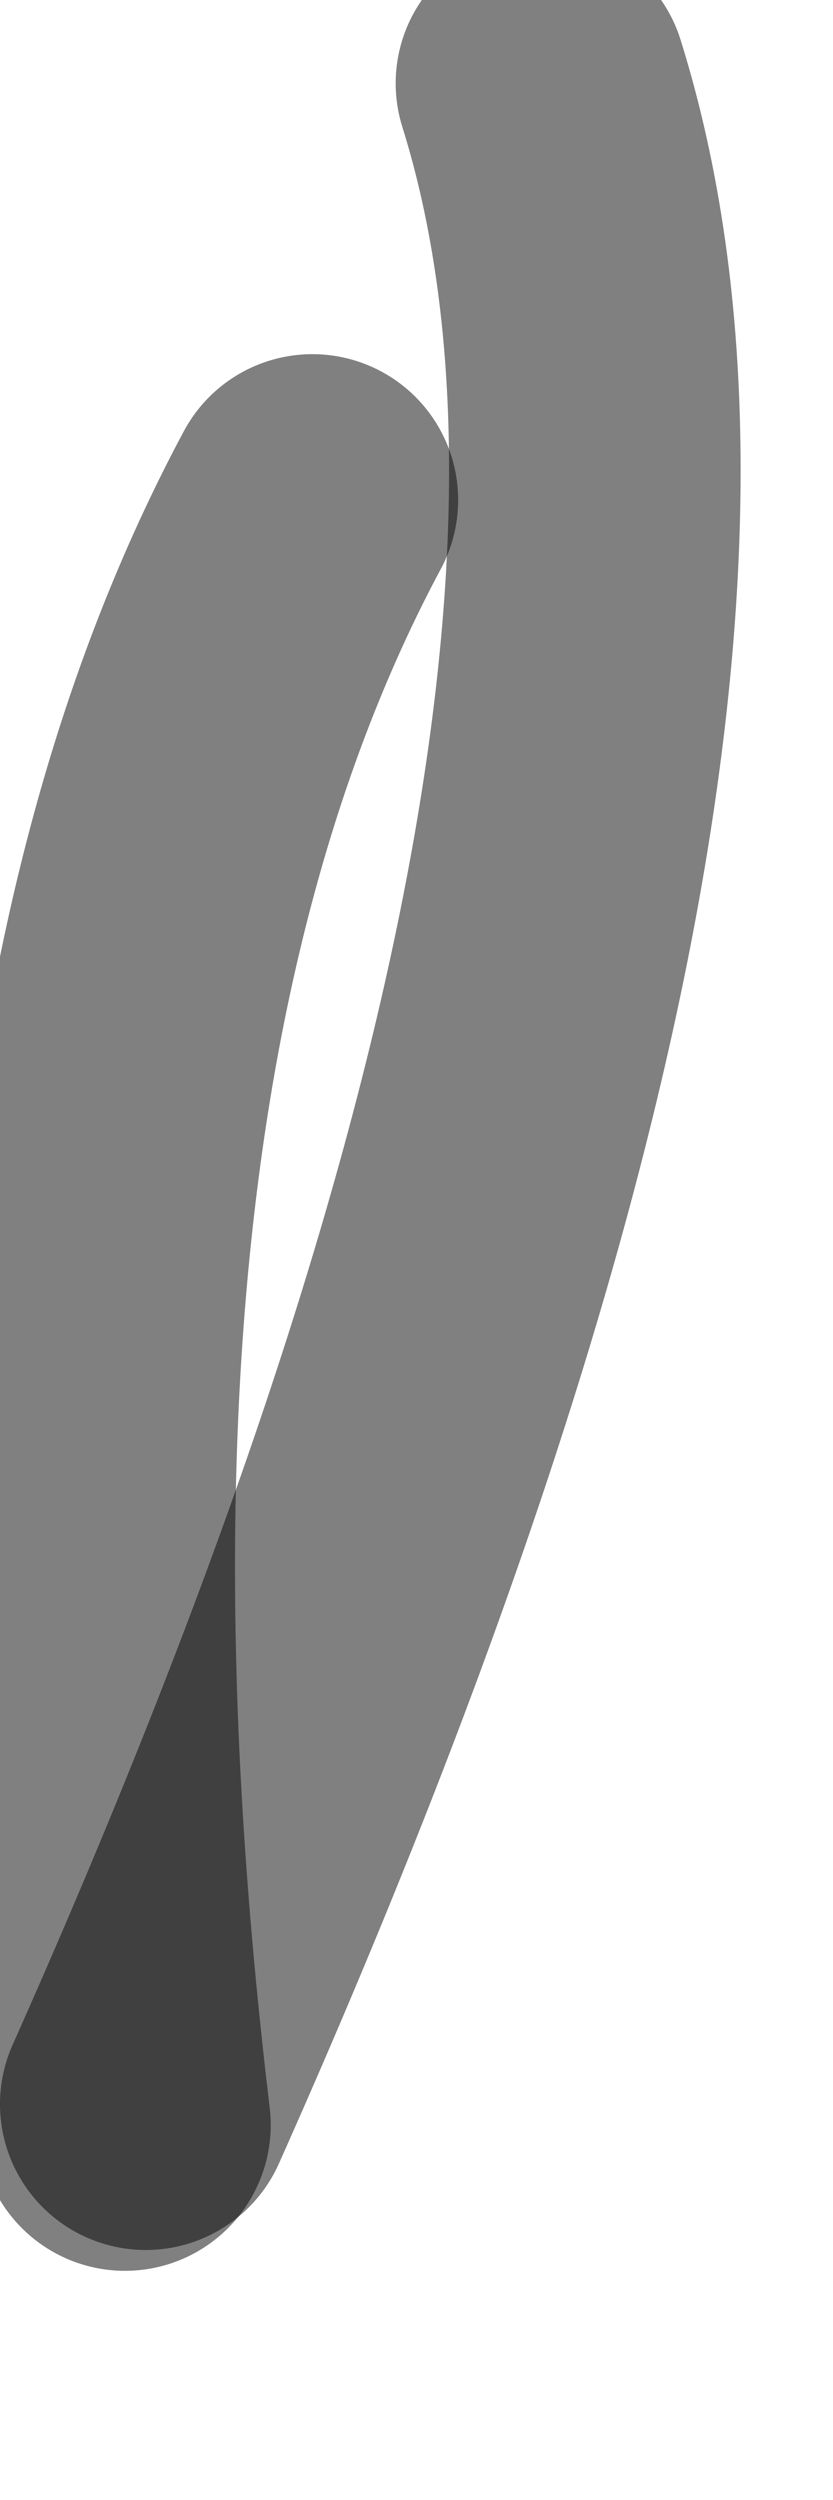 <?xml version="1.0" encoding="utf-8"?>
<svg version="1.1" id="Layer_1"
xmlns="http://www.w3.org/2000/svg"
xmlns:xlink="http://www.w3.org/1999/xlink"
width="2px" height="6px"
xml:space="preserve">
<g id="PathID_3862" transform="matrix(1, 0, 0, 1, 0.9, 0.2)">
<path style="fill:none;stroke-width:0.7;stroke-linecap:round;stroke-linejoin:round;stroke-miterlimit:3;stroke:#000000;stroke-opacity:0.498" d="M-0.55 4.85Q0.9 1.6 0.4 0" />
</g>
<g id="PathID_3863" transform="matrix(1, 0, 0, 1, 0.9, 0.2)">
<path style="fill:none;stroke-width:0.7;stroke-linecap:round;stroke-linejoin:round;stroke-miterlimit:3;stroke:#000000;stroke-opacity:0.498" d="M-0.6 4.9Q-0.9 2.4 -0.15 1" />
</g>
</svg>
